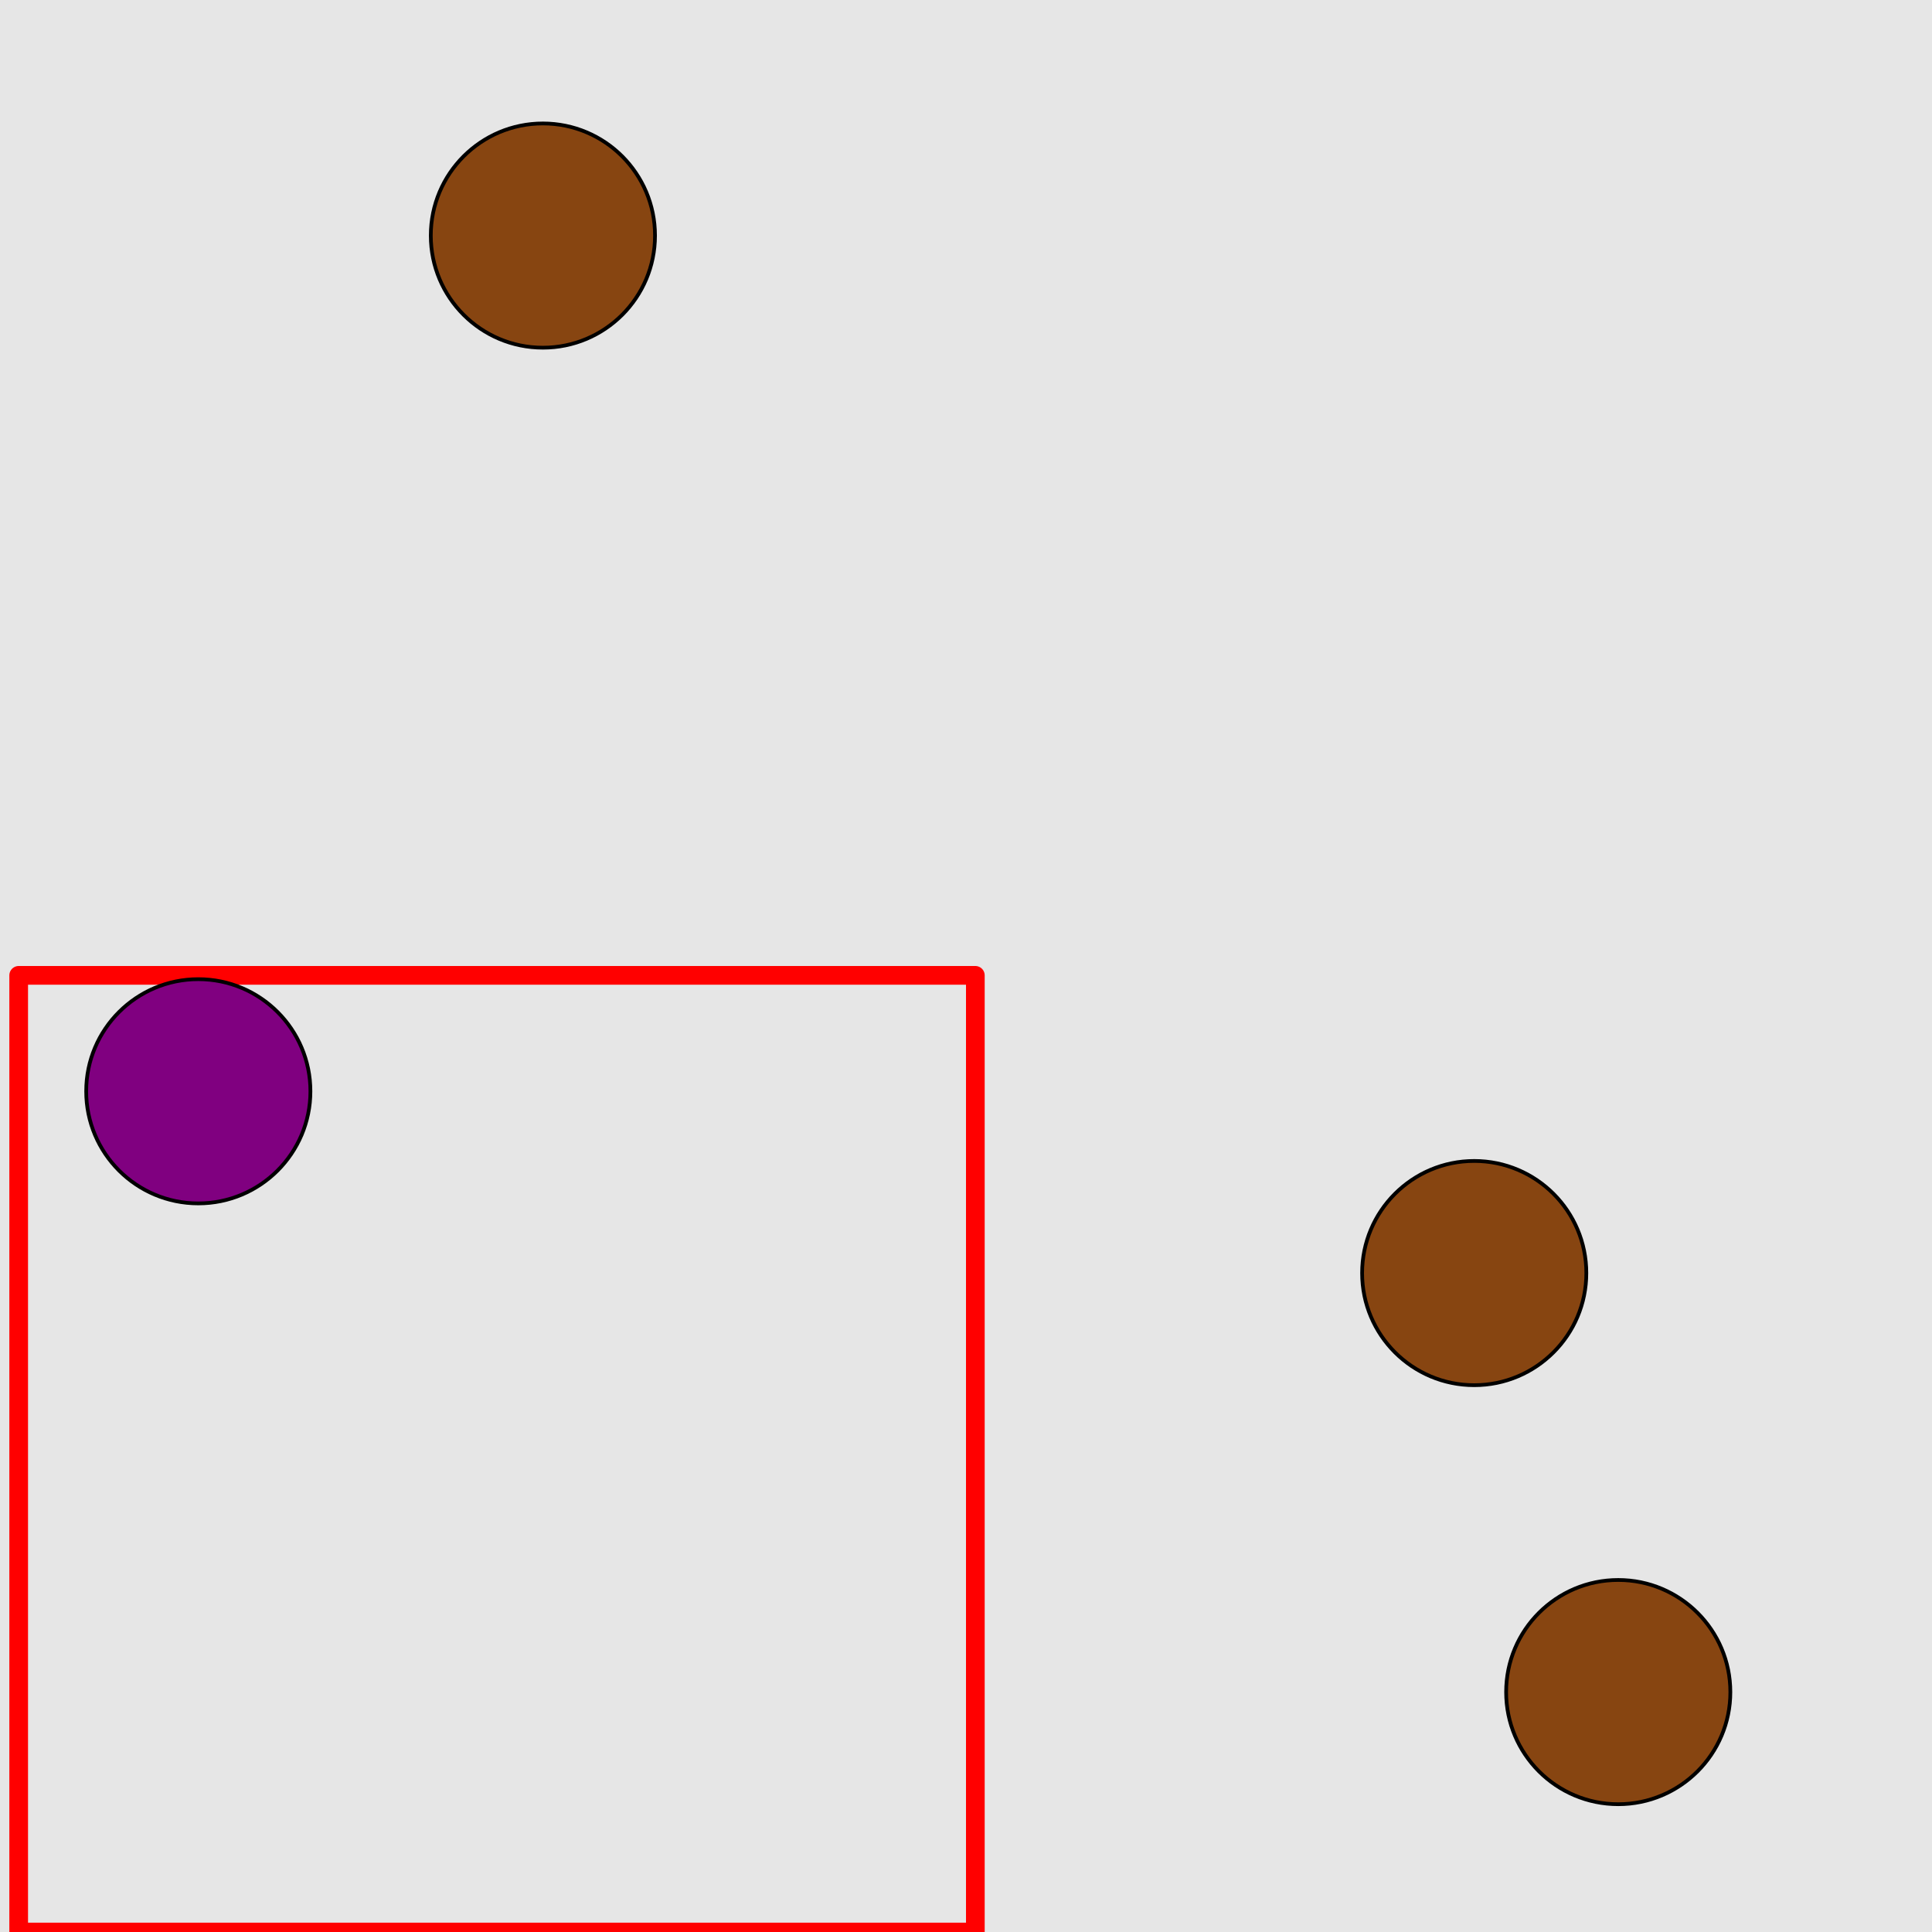 <?xml version="1.0" encoding="UTF-8"?>
<svg xmlns="http://www.w3.org/2000/svg" xmlns:xlink="http://www.w3.org/1999/xlink" width="517pt" height="517pt" viewBox="0 0 517 517" version="1.1">
<g id="surface971">
<rect x="0" y="0" width="517" height="517" style="fill:rgb(90%,90%,90%);fill-opacity:1;stroke:none;"/>
<path style="fill:none;stroke-width:5;stroke-linecap:butt;stroke-linejoin:round;stroke:rgb(100%,0%,0%);stroke-opacity:1;stroke-miterlimit:10;" d="M 5 261 L 261 261 L 261 517 L 5 517 Z M 5 261 "/>
<path style="fill-rule:nonzero;fill:rgb(50%,0%,50%);fill-opacity:1;stroke-width:1;stroke-linecap:butt;stroke-linejoin:round;stroke:rgb(0%,0%,0%);stroke-opacity:1;stroke-miterlimit:10;" d="M 83.066 292.027 C 83.066 308.594 69.637 322.027 53.066 322.027 C 36.5 322.027 23.066 308.594 23.066 292.027 C 23.066 275.457 36.5 262.027 53.066 262.027 C 69.637 262.027 83.066 275.457 83.066 292.027 "/>
<path style="fill-rule:nonzero;fill:rgb(53%,27%,7%);fill-opacity:1;stroke-width:1;stroke-linecap:butt;stroke-linejoin:round;stroke:rgb(0%,0%,0%);stroke-opacity:1;stroke-miterlimit:10;" d="M 175.281 63.039 C 175.281 79.609 161.852 93.039 145.281 93.039 C 128.715 93.039 115.281 79.609 115.281 63.039 C 115.281 46.473 128.715 33.039 145.281 33.039 C 161.852 33.039 175.281 46.473 175.281 63.039 "/>
<path style="fill-rule:nonzero;fill:rgb(53%,27%,7%);fill-opacity:1;stroke-width:1;stroke-linecap:butt;stroke-linejoin:round;stroke:rgb(0%,0%,0%);stroke-opacity:1;stroke-miterlimit:10;" d="M 424.5 340.672 C 424.5 357.238 411.066 370.672 394.5 370.672 C 377.93 370.672 364.5 357.238 364.5 340.672 C 364.5 324.102 377.93 310.672 394.5 310.672 C 411.066 310.672 424.5 324.102 424.5 340.672 "/>
<path style="fill-rule:nonzero;fill:rgb(53%,27%,7%);fill-opacity:1;stroke-width:1;stroke-linecap:butt;stroke-linejoin:round;stroke:rgb(0%,0%,0%);stroke-opacity:1;stroke-miterlimit:10;" d="M 463.039 452.801 C 463.039 469.371 449.605 482.801 433.039 482.801 C 416.469 482.801 403.039 469.371 403.039 452.801 C 403.039 436.234 416.469 422.801 433.039 422.801 C 449.605 422.801 463.039 436.234 463.039 452.801 "/>
</g>
</svg>
